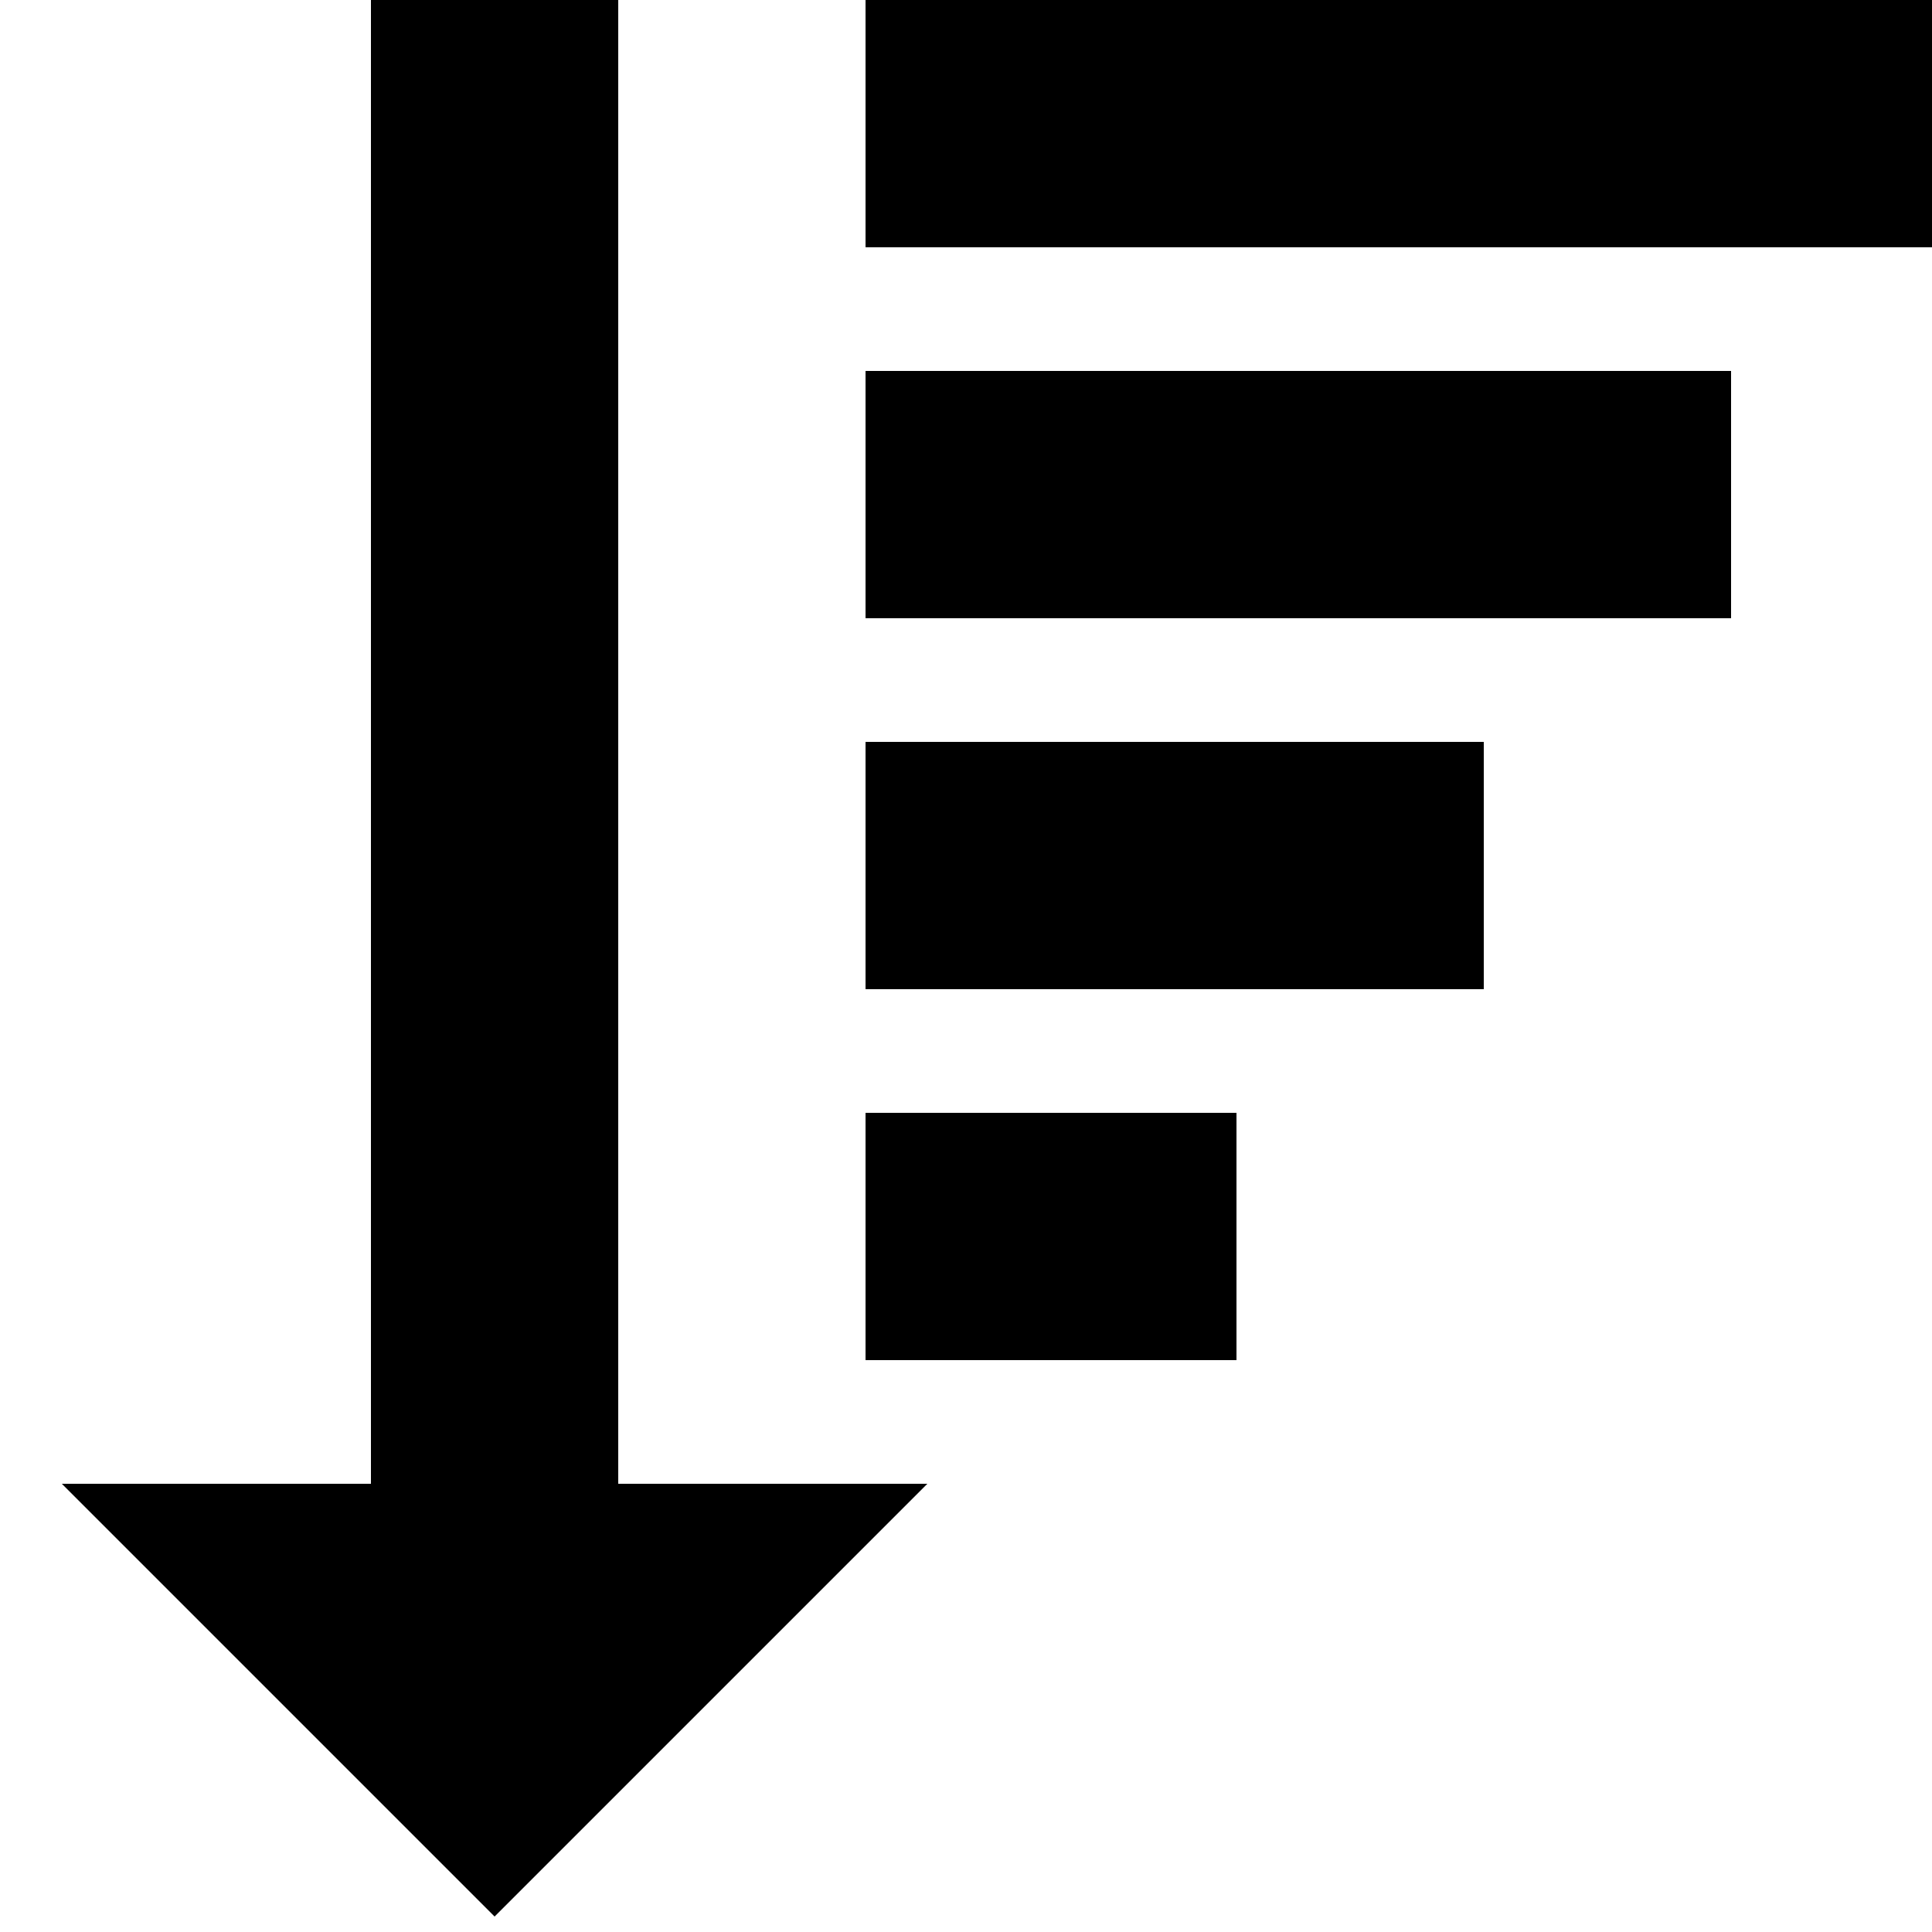 <svg xmlns="http://www.w3.org/2000/svg" version="1.1" viewBox="0 0 1000 1000">
  <path class="svg-font" d="M320 768v-768h-128v768h-160l224 224 224-224h-160z" />
  <path class="svg-font" d="M448 0h576v128h-576v-128z" />
  <path class="svg-font" d="M448 192h448v128h-448v-128z" />
  <path class="svg-font" d="M448 384h320v128h-320v-128z" />
  <path class="svg-font" d="M448 576h192v128h-192v-128z" />
</svg>
